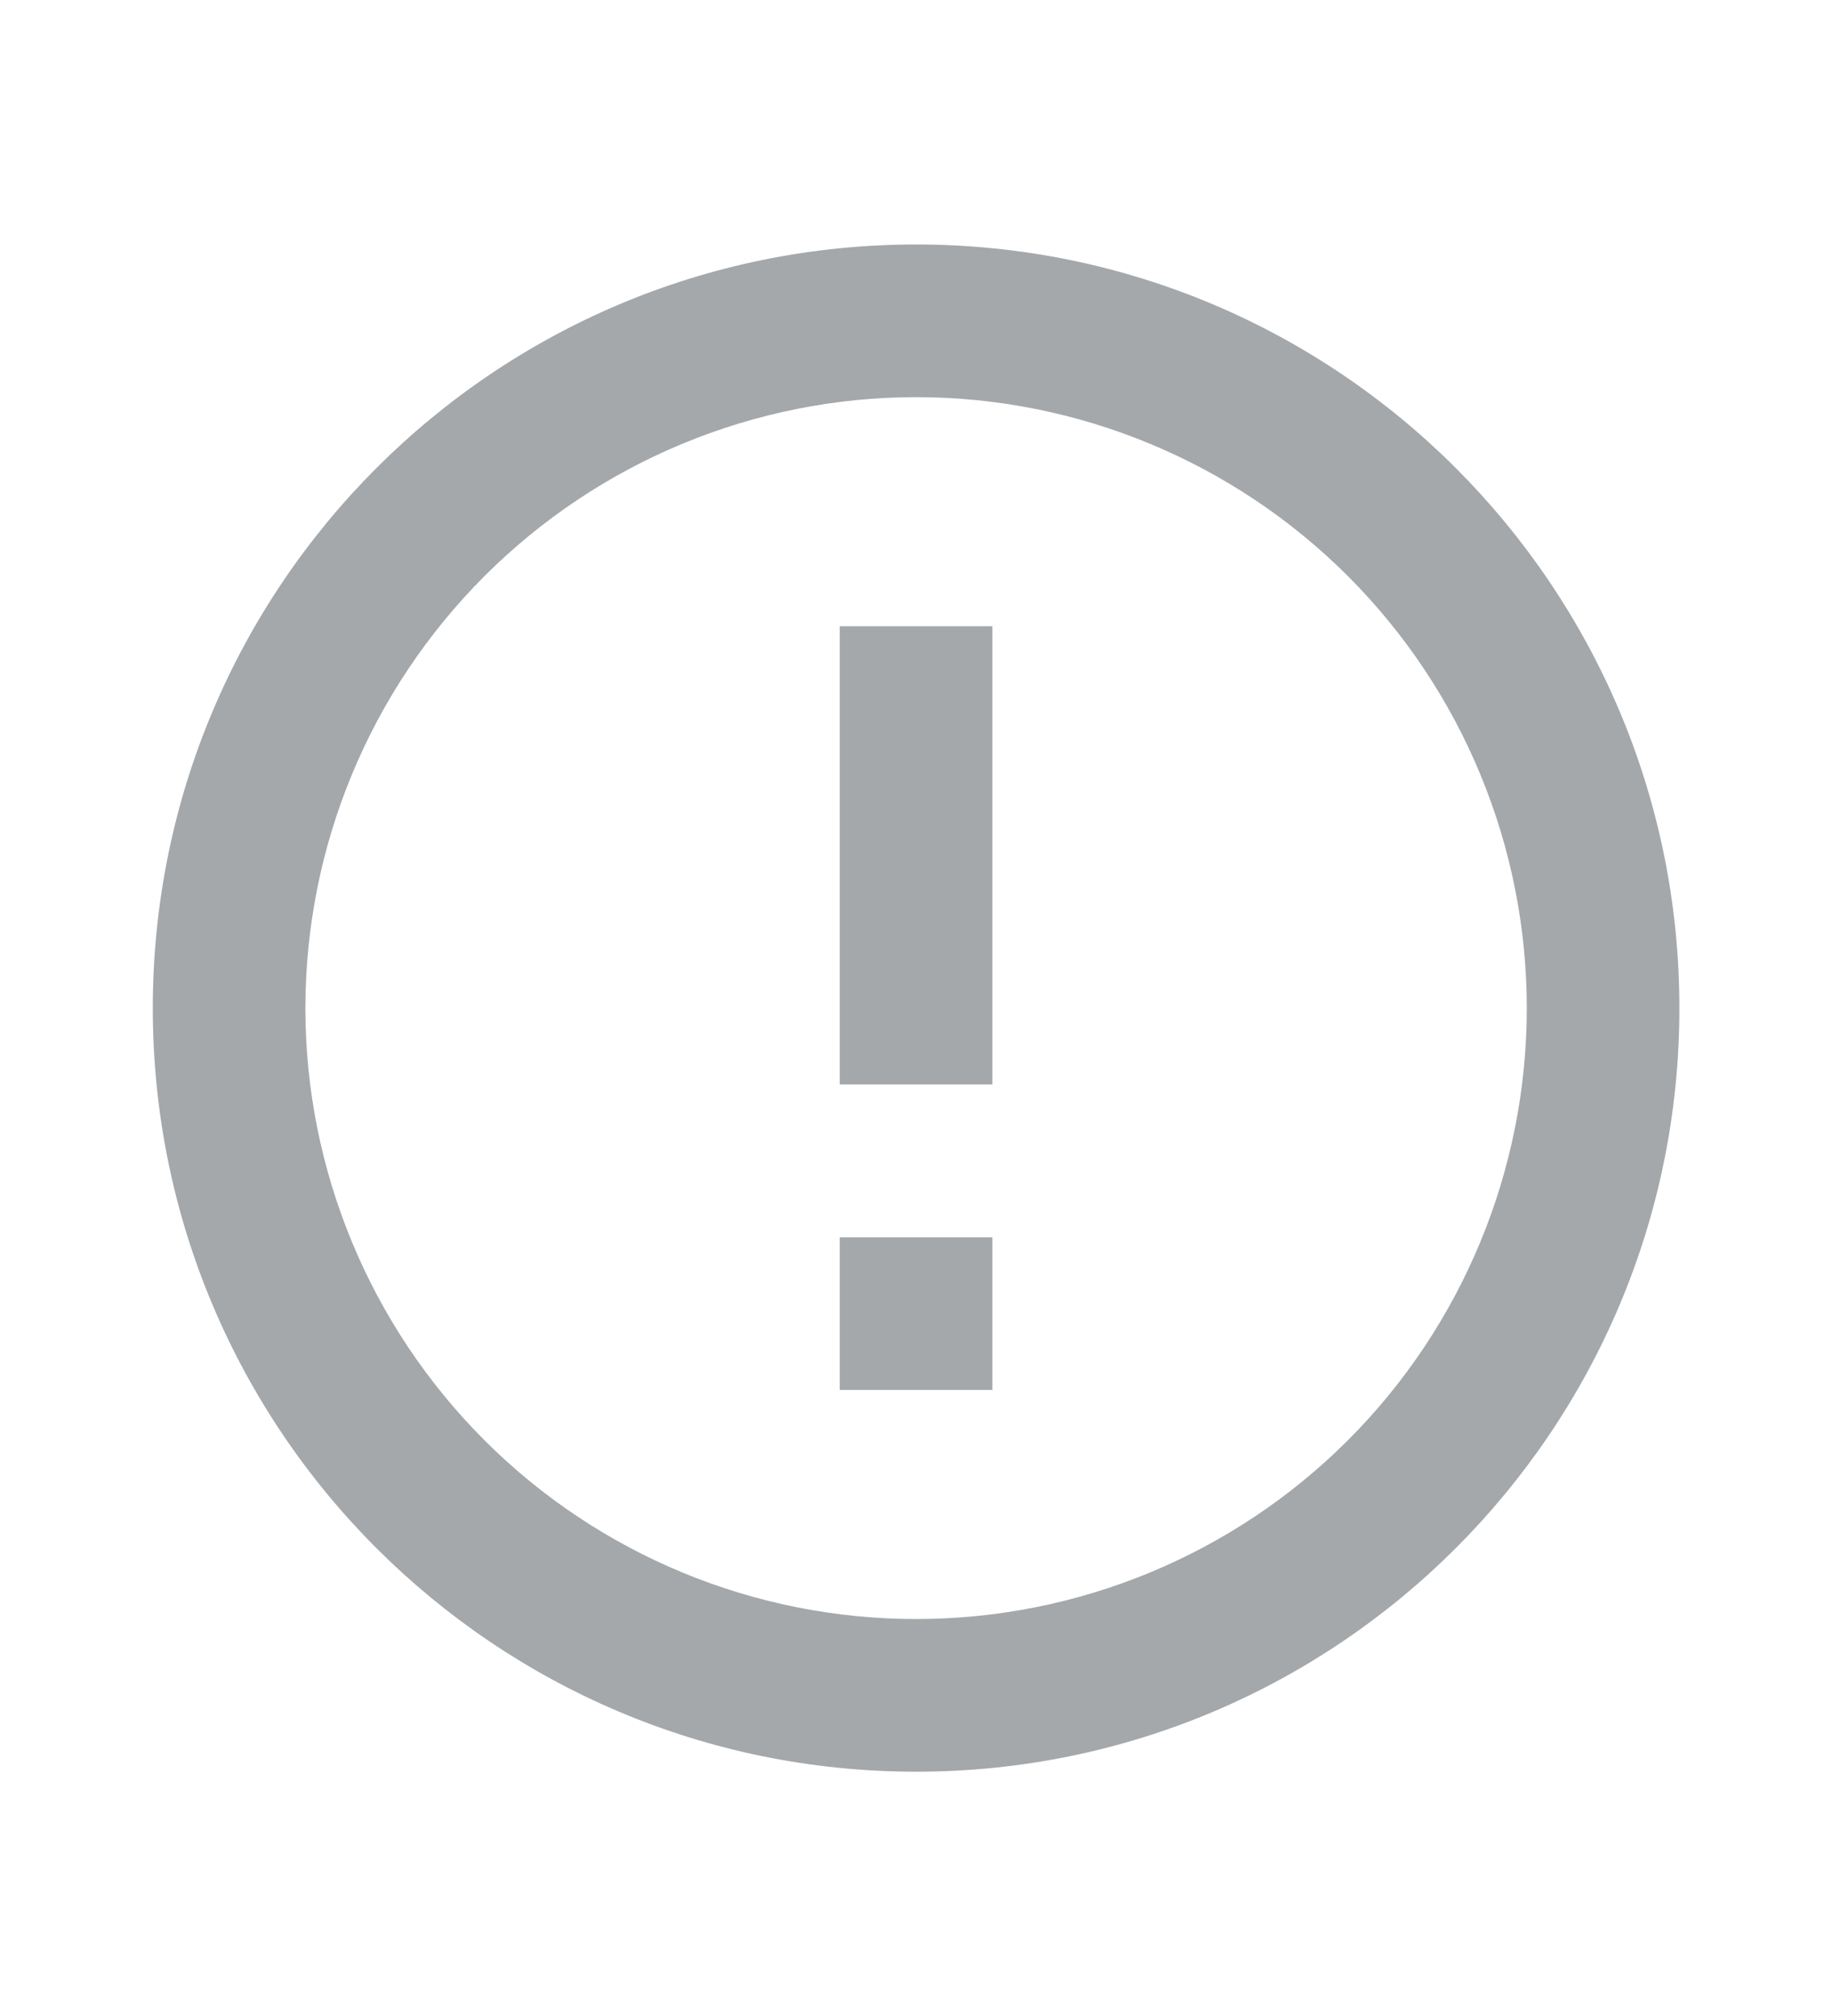 <svg width="10" height="11" viewBox="0 0 10 11" fill="none" xmlns="http://www.w3.org/2000/svg">
<g id="Frame" clip-path="url(#clip0_615_16353)">
<path id="Vector" d="M5.001 9.667C2.699 9.667 0.834 7.802 0.834 5.501C0.834 3.199 2.699 1.334 5.001 1.334C7.302 1.334 9.167 3.199 9.167 5.501C9.167 7.802 7.302 9.667 5.001 9.667ZM5.001 8.834C5.885 8.834 6.733 8.483 7.358 7.858C7.983 7.233 8.334 6.385 8.334 5.501C8.334 4.617 7.983 3.769 7.358 3.144C6.733 2.519 5.885 2.167 5.001 2.167C4.117 2.167 3.269 2.519 2.644 3.144C2.019 3.769 1.667 4.617 1.667 5.501C1.667 6.385 2.019 7.233 2.644 7.858C3.269 8.483 4.117 8.834 5.001 8.834ZM4.584 6.751H5.417V7.584H4.584V6.751ZM4.584 3.417H5.417V5.917H4.584V3.417Z" fill="#A4A8AB"/>
</g>
<defs>
<clipPath id="clip0_615_16353">
<rect width="10" height="10" fill="white" transform="translate(0 0.5)"/>
</clipPath>
</defs>
</svg>
